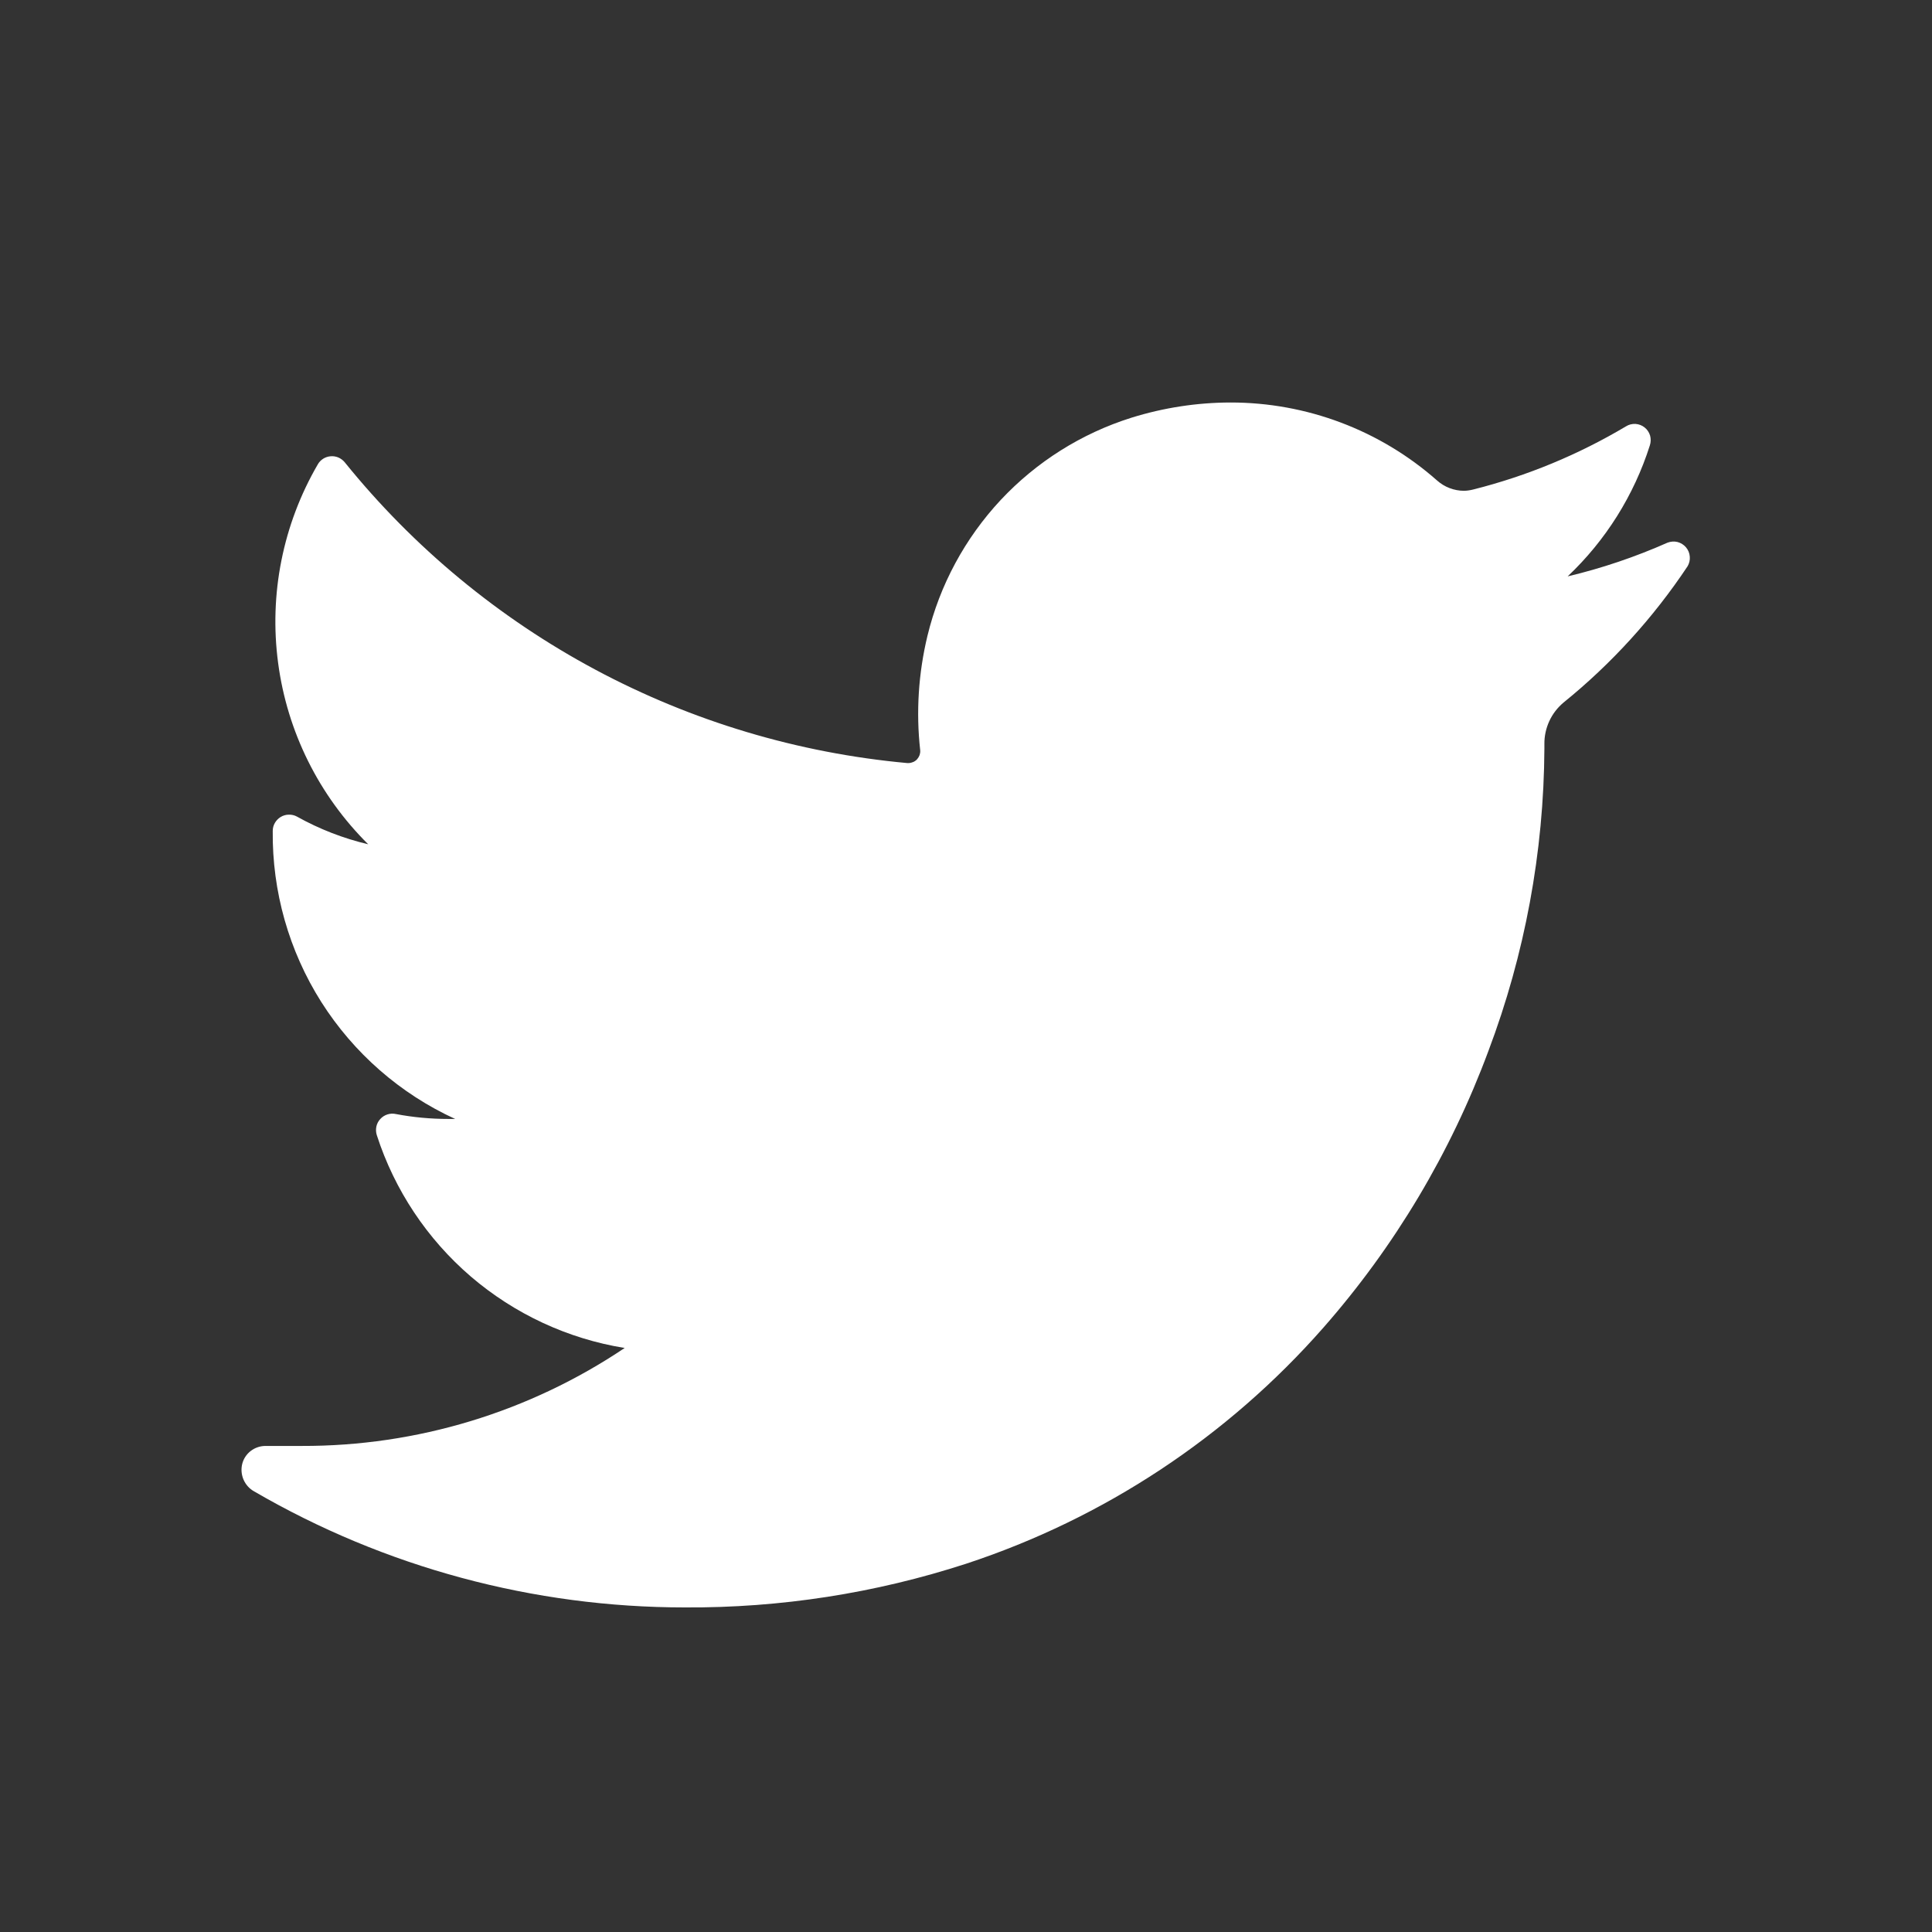 <svg width="24" height="24" viewBox="0 0 24 24" fill="none" xmlns="http://www.w3.org/2000/svg">
<rect x="0" y="0" width="24" height="24" fill="#333333" stroke="none"/>
<g id="Frame 2131331378">
<g id="02.twitter">
<path id="icon" d="M20.964 7.034C20.538 7.674 20.019 8.245 19.422 8.728C19.347 8.791 19.287 8.869 19.246 8.958C19.205 9.047 19.184 9.144 19.185 9.242V9.301C19.178 10.585 18.942 11.857 18.489 13.057C18.021 14.318 17.327 15.482 16.44 16.492C15.248 17.849 13.715 18.862 11.999 19.426C10.872 19.792 9.694 19.975 8.508 19.968C6.628 19.968 4.781 19.471 3.156 18.526C3.097 18.493 3.052 18.442 3.025 18.38C2.999 18.319 2.993 18.25 3.009 18.185C3.025 18.121 3.063 18.064 3.115 18.024C3.167 17.984 3.232 17.962 3.298 17.962H3.748C5.177 17.966 6.574 17.542 7.76 16.745C7.053 16.631 6.392 16.323 5.848 15.857C5.305 15.39 4.901 14.783 4.681 14.102C4.67 14.068 4.668 14.031 4.675 13.996C4.682 13.961 4.699 13.928 4.723 13.902C4.747 13.875 4.778 13.855 4.812 13.844C4.846 13.833 4.883 13.831 4.918 13.839C5.133 13.88 5.352 13.9 5.572 13.9H5.654C4.971 13.587 4.394 13.082 3.991 12.447C3.589 11.812 3.38 11.073 3.388 10.322C3.388 10.287 3.397 10.252 3.415 10.222C3.433 10.191 3.458 10.166 3.488 10.148C3.518 10.13 3.553 10.12 3.588 10.12C3.623 10.119 3.658 10.127 3.689 10.144C3.966 10.299 4.265 10.415 4.574 10.488C3.962 9.882 3.568 9.09 3.455 8.236C3.341 7.382 3.514 6.515 3.947 5.77C3.963 5.741 3.986 5.717 4.014 5.699C4.042 5.681 4.073 5.671 4.106 5.668C4.139 5.665 4.172 5.67 4.203 5.683C4.233 5.696 4.26 5.716 4.281 5.741C5.136 6.8 6.196 7.677 7.396 8.319C8.597 8.961 9.914 9.355 11.27 9.479H11.289C11.309 9.478 11.328 9.473 11.347 9.465C11.364 9.457 11.381 9.445 11.394 9.43C11.407 9.415 11.417 9.398 11.424 9.379C11.43 9.36 11.433 9.34 11.431 9.32C11.378 8.845 11.409 8.364 11.521 7.899C11.674 7.267 11.988 6.686 12.431 6.211C12.876 5.736 13.435 5.384 14.055 5.189C14.453 5.065 14.867 5.001 15.284 5C16.23 4.999 17.143 5.343 17.852 5.969C17.944 6.051 18.062 6.096 18.186 6.097C18.226 6.096 18.265 6.09 18.304 6.08C18.97 5.912 19.608 5.648 20.199 5.296C20.234 5.274 20.275 5.264 20.317 5.266C20.358 5.269 20.398 5.284 20.43 5.31C20.463 5.336 20.486 5.371 20.498 5.411C20.509 5.451 20.508 5.494 20.495 5.533C20.298 6.153 19.947 6.713 19.474 7.16C19.9 7.059 20.315 6.918 20.715 6.741C20.755 6.726 20.798 6.723 20.839 6.733C20.88 6.744 20.917 6.767 20.944 6.799C20.971 6.831 20.988 6.871 20.991 6.914C20.995 6.956 20.985 6.998 20.964 7.034Z" fill="white"/>
</g>
</g>
</svg>
